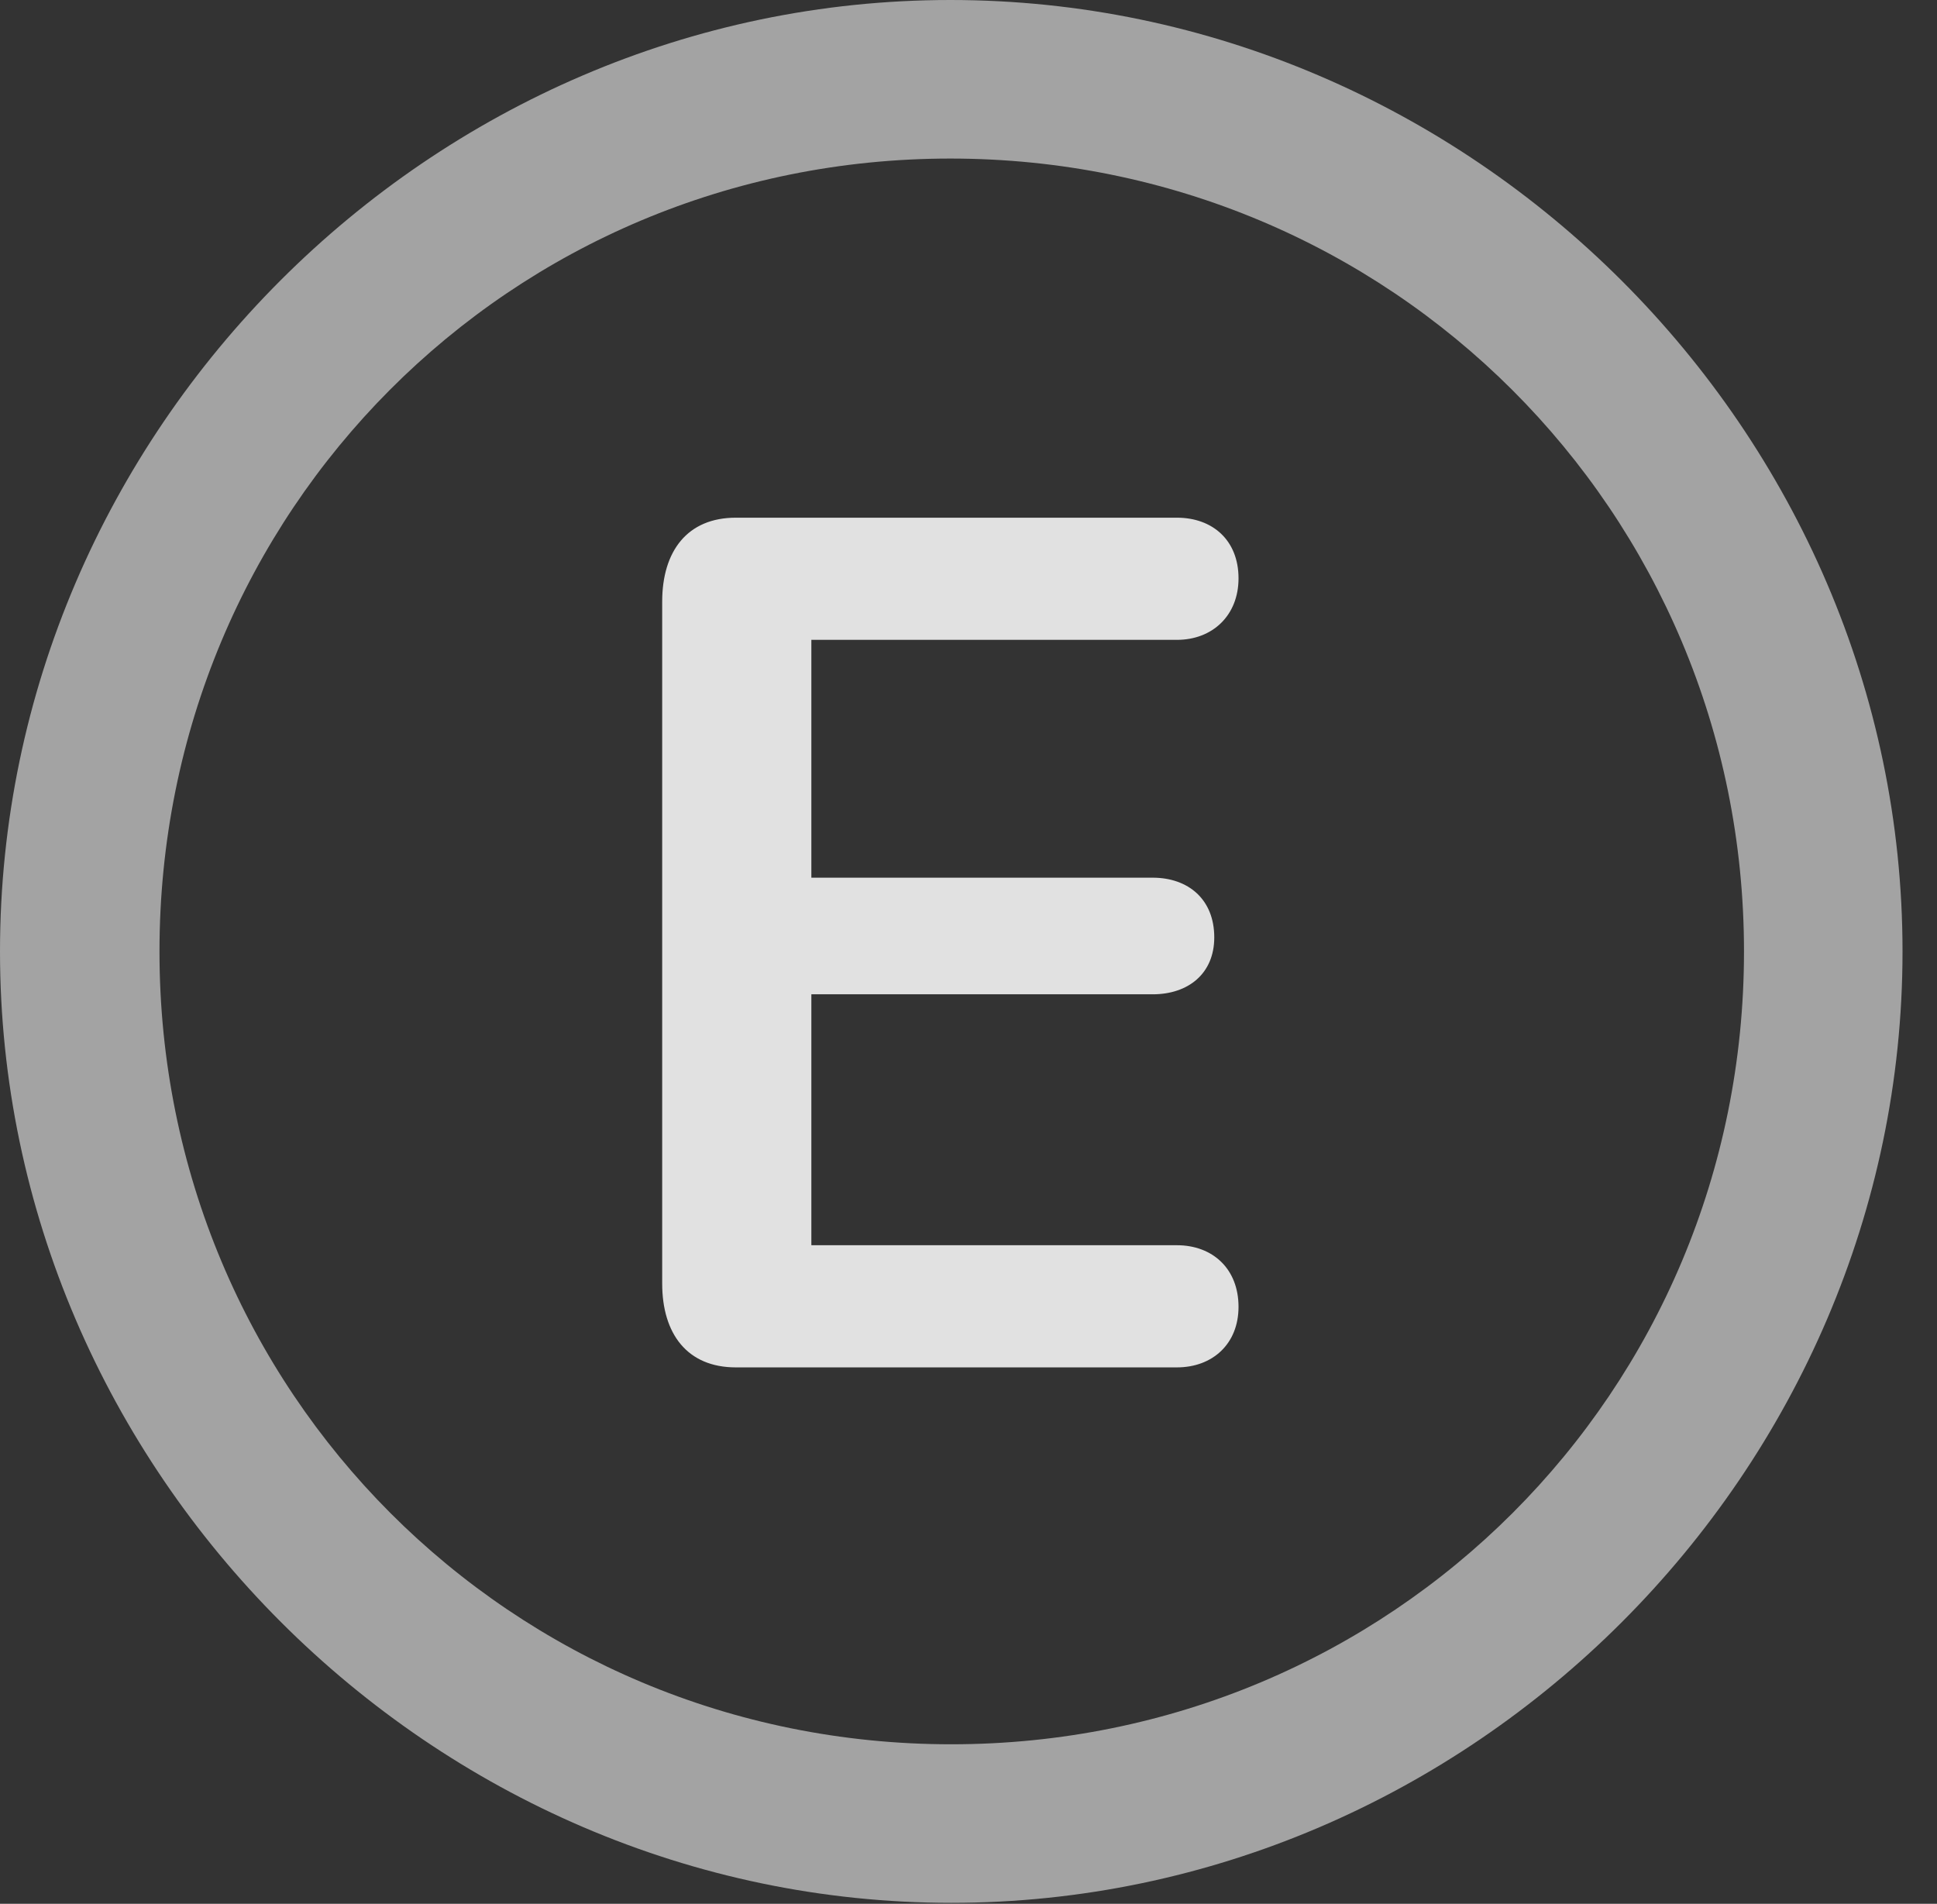 <?xml version="1.0" encoding="UTF-8"?>
<!--Generator: Apple Native CoreSVG 232.5-->
<!DOCTYPE svg
PUBLIC "-//W3C//DTD SVG 1.1//EN"
       "http://www.w3.org/Graphics/SVG/1.1/DTD/svg11.dtd">
<svg version="1.1" xmlns="http://www.w3.org/2000/svg" xmlns:xlink="http://www.w3.org/1999/xlink" width="20.283" height="19.932">
 <rect width="100%" height="100%" fill="#333333" stroke="none"/>
 <g>
  <rect height="19.932" opacity="0" width="20.283" x="0" y="0"/>
  <path d="M9.961 19.922C15.41 19.922 19.922 15.4 19.922 9.961C19.922 4.512 15.4 0 9.951 0C4.512 0 0 4.512 0 9.961C0 15.4 4.521 19.922 9.961 19.922ZM9.961 18.262C5.352 18.262 1.67 14.57 1.67 9.961C1.67 5.352 5.342 1.66 9.951 1.66C14.56 1.66 18.262 5.352 18.262 9.961C18.262 14.57 14.57 18.262 9.961 18.262Z" fill="#ffffff" fill-opacity="0.55"/>
  <path d="M7.705 14.316L12.324 14.316C12.695 14.316 12.969 14.072 12.969 13.682C12.969 13.281 12.695 13.037 12.324 13.037L8.496 13.037L8.496 10.41L12.07 10.41C12.441 10.41 12.715 10.195 12.715 9.814C12.715 9.414 12.441 9.189 12.07 9.189L8.496 9.189L8.496 6.699L12.324 6.699C12.695 6.699 12.969 6.445 12.969 6.055C12.969 5.654 12.695 5.42 12.324 5.42L7.705 5.42C7.197 5.42 6.934 5.771 6.934 6.299L6.934 13.438C6.934 13.965 7.197 14.316 7.705 14.316Z" fill="#ffffff" fill-opacity="0.85"/>
 </g>
</svg>
